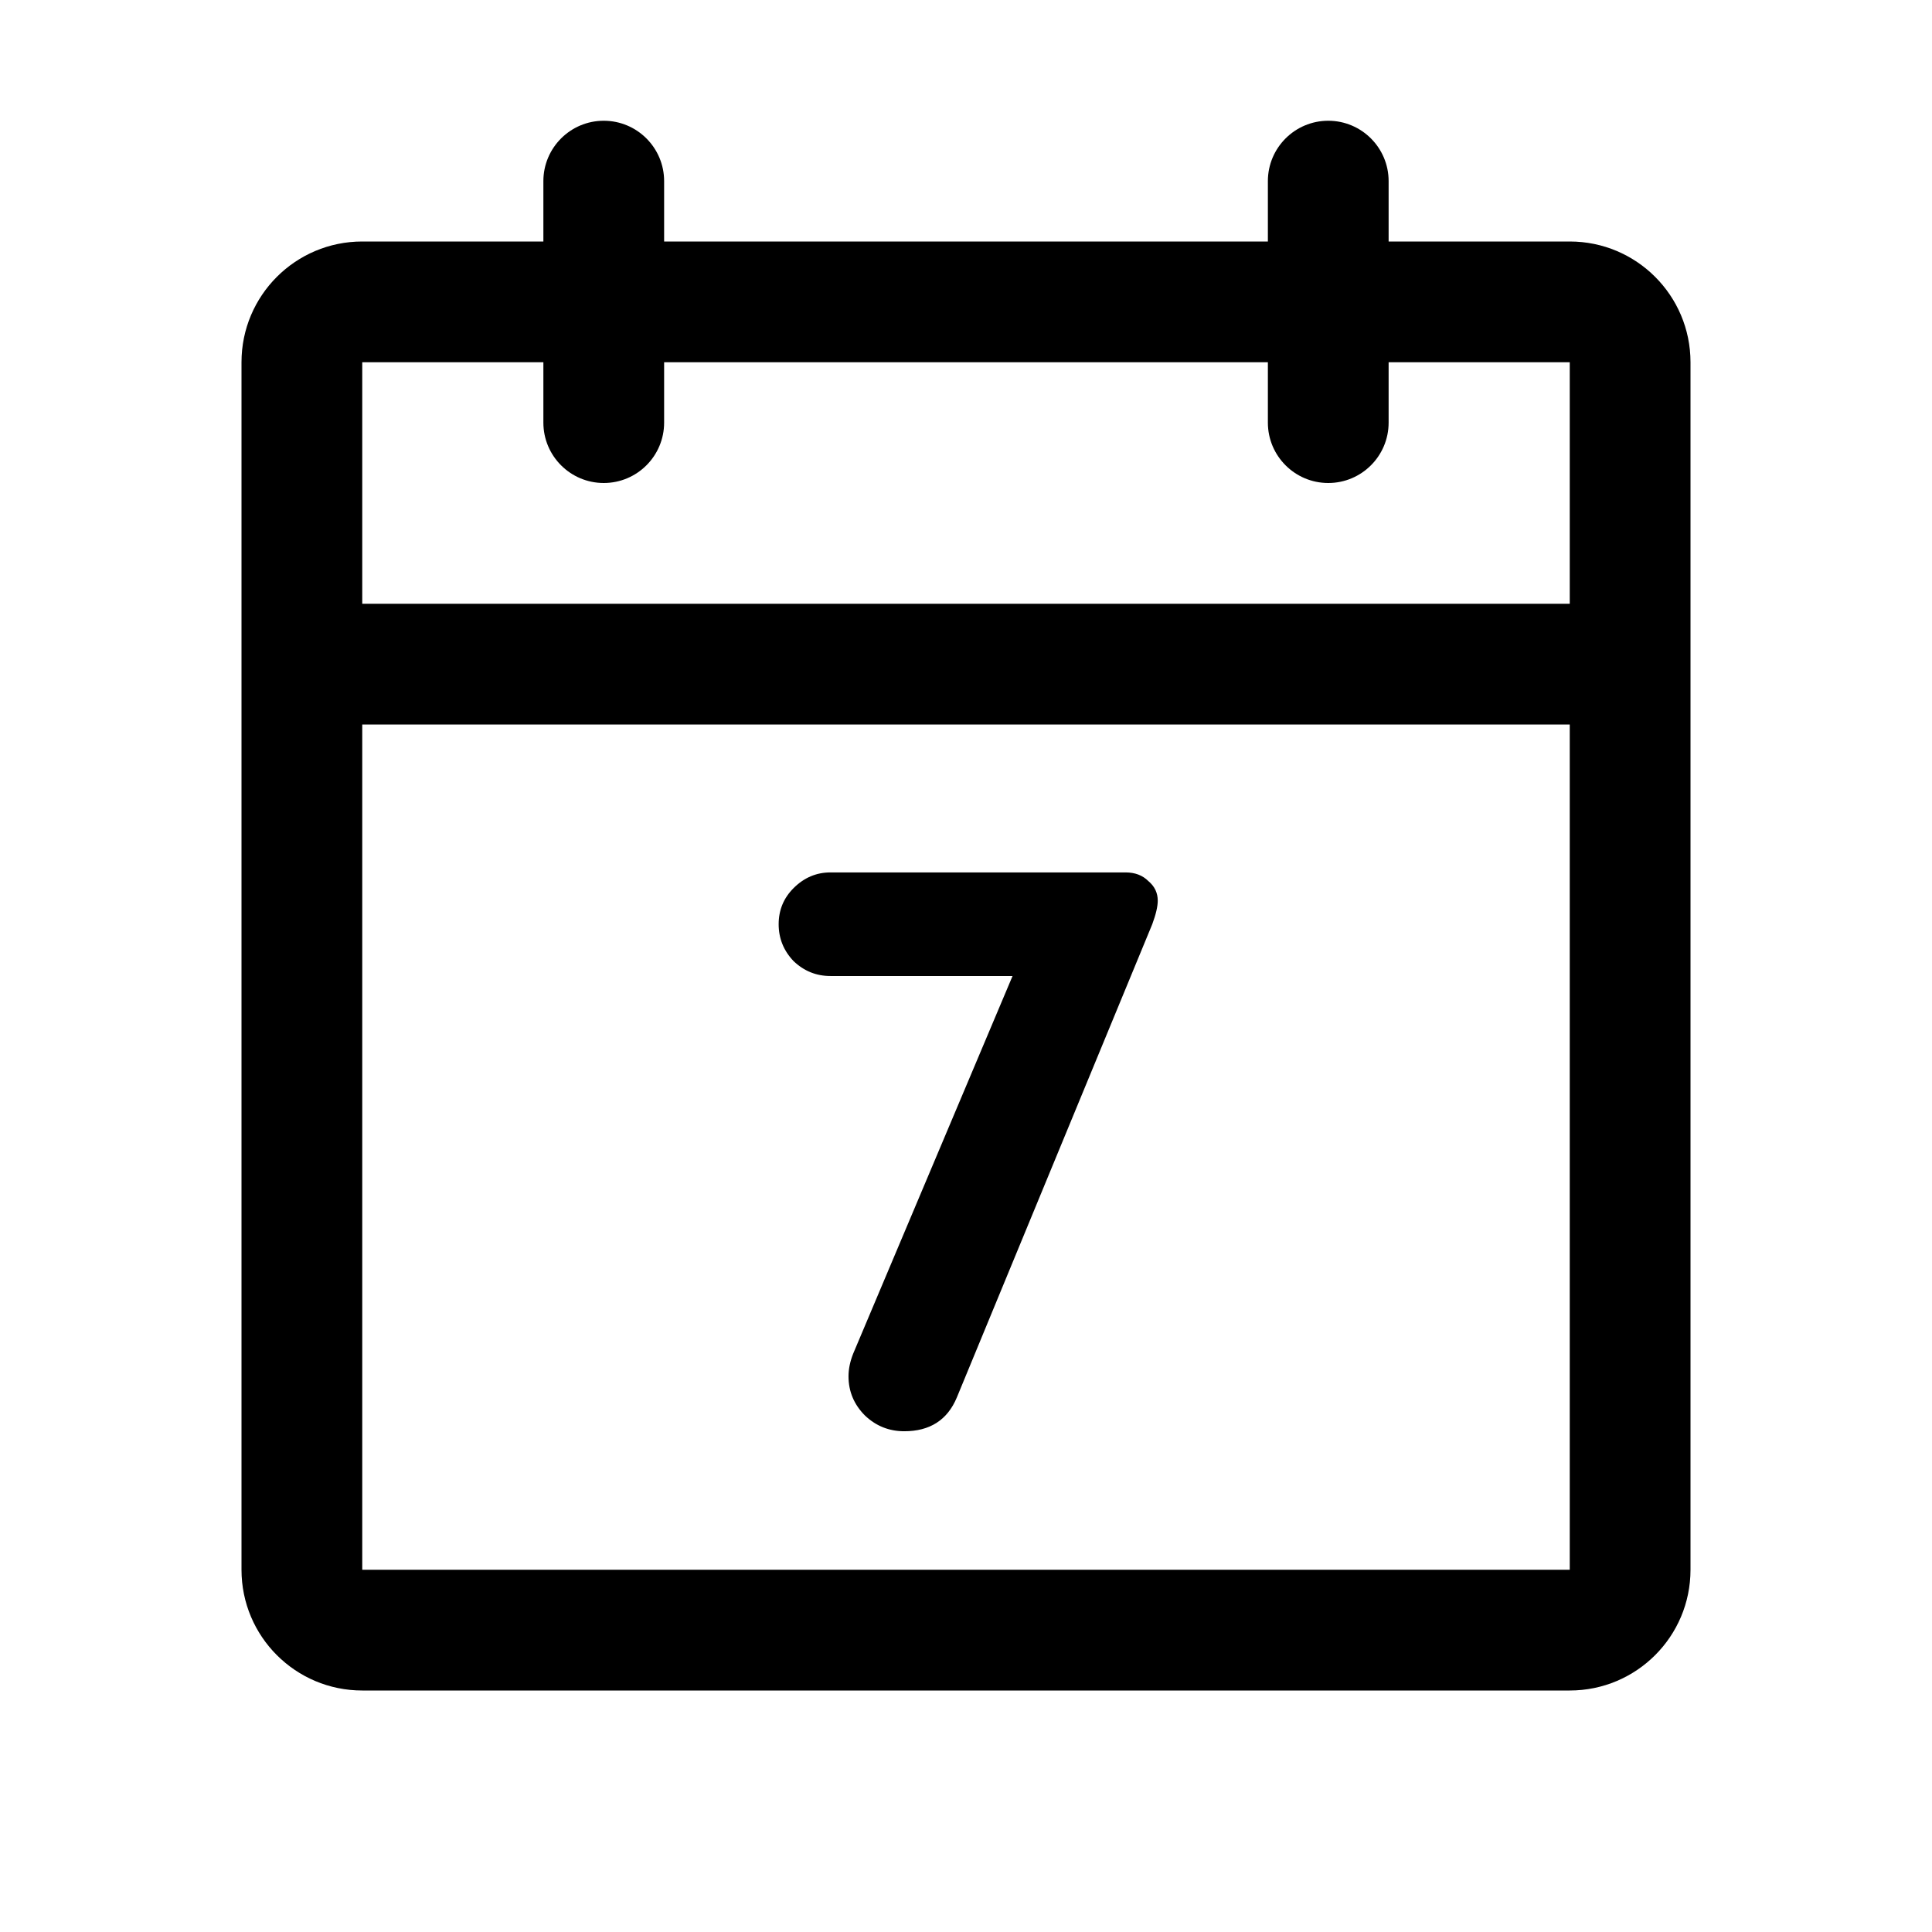 <svg width="32" height="32" viewBox="0 0 32 32" fill="none" xmlns="http://www.w3.org/2000/svg">
<path fill-rule="evenodd" clip-rule="evenodd" d="M10 2C10.552 2 11 2.448 11 3V4H21V3C21 2.448 21.448 2 22 2C22.552 2 23 2.448 23 3V4H26C27.105 4 28 4.895 28 6V26C28 27.105 27.105 28 26 28H6C4.895 28 4 27.105 4 26V6C4 4.895 4.895 4 6 4H9V3C9 2.448 9.448 2 10 2ZM9 6H6V10H26V6H23V7C23 7.552 22.552 8 22 8C21.448 8 21 7.552 21 7V6H11V7C11 7.552 10.552 8 10 8C9.448 8 9 7.552 9 7V6ZM26 12H6V26H26V12Z" fill="black"/>
<path d="M14.054 22.796C14.054 22.675 14.08 22.549 14.132 22.419L16.771 16.166H13.755C13.521 16.166 13.317 16.084 13.144 15.919C12.979 15.746 12.897 15.542 12.897 15.308C12.897 15.074 12.979 14.875 13.144 14.71C13.317 14.537 13.521 14.45 13.755 14.45H18.643C18.799 14.45 18.925 14.498 19.02 14.593C19.124 14.68 19.176 14.788 19.176 14.918C19.176 15.013 19.146 15.143 19.085 15.308L15.848 23.147C15.692 23.52 15.402 23.706 14.977 23.706C14.726 23.706 14.509 23.619 14.327 23.446C14.145 23.264 14.054 23.047 14.054 22.796Z" fill="black"/>
</svg>

